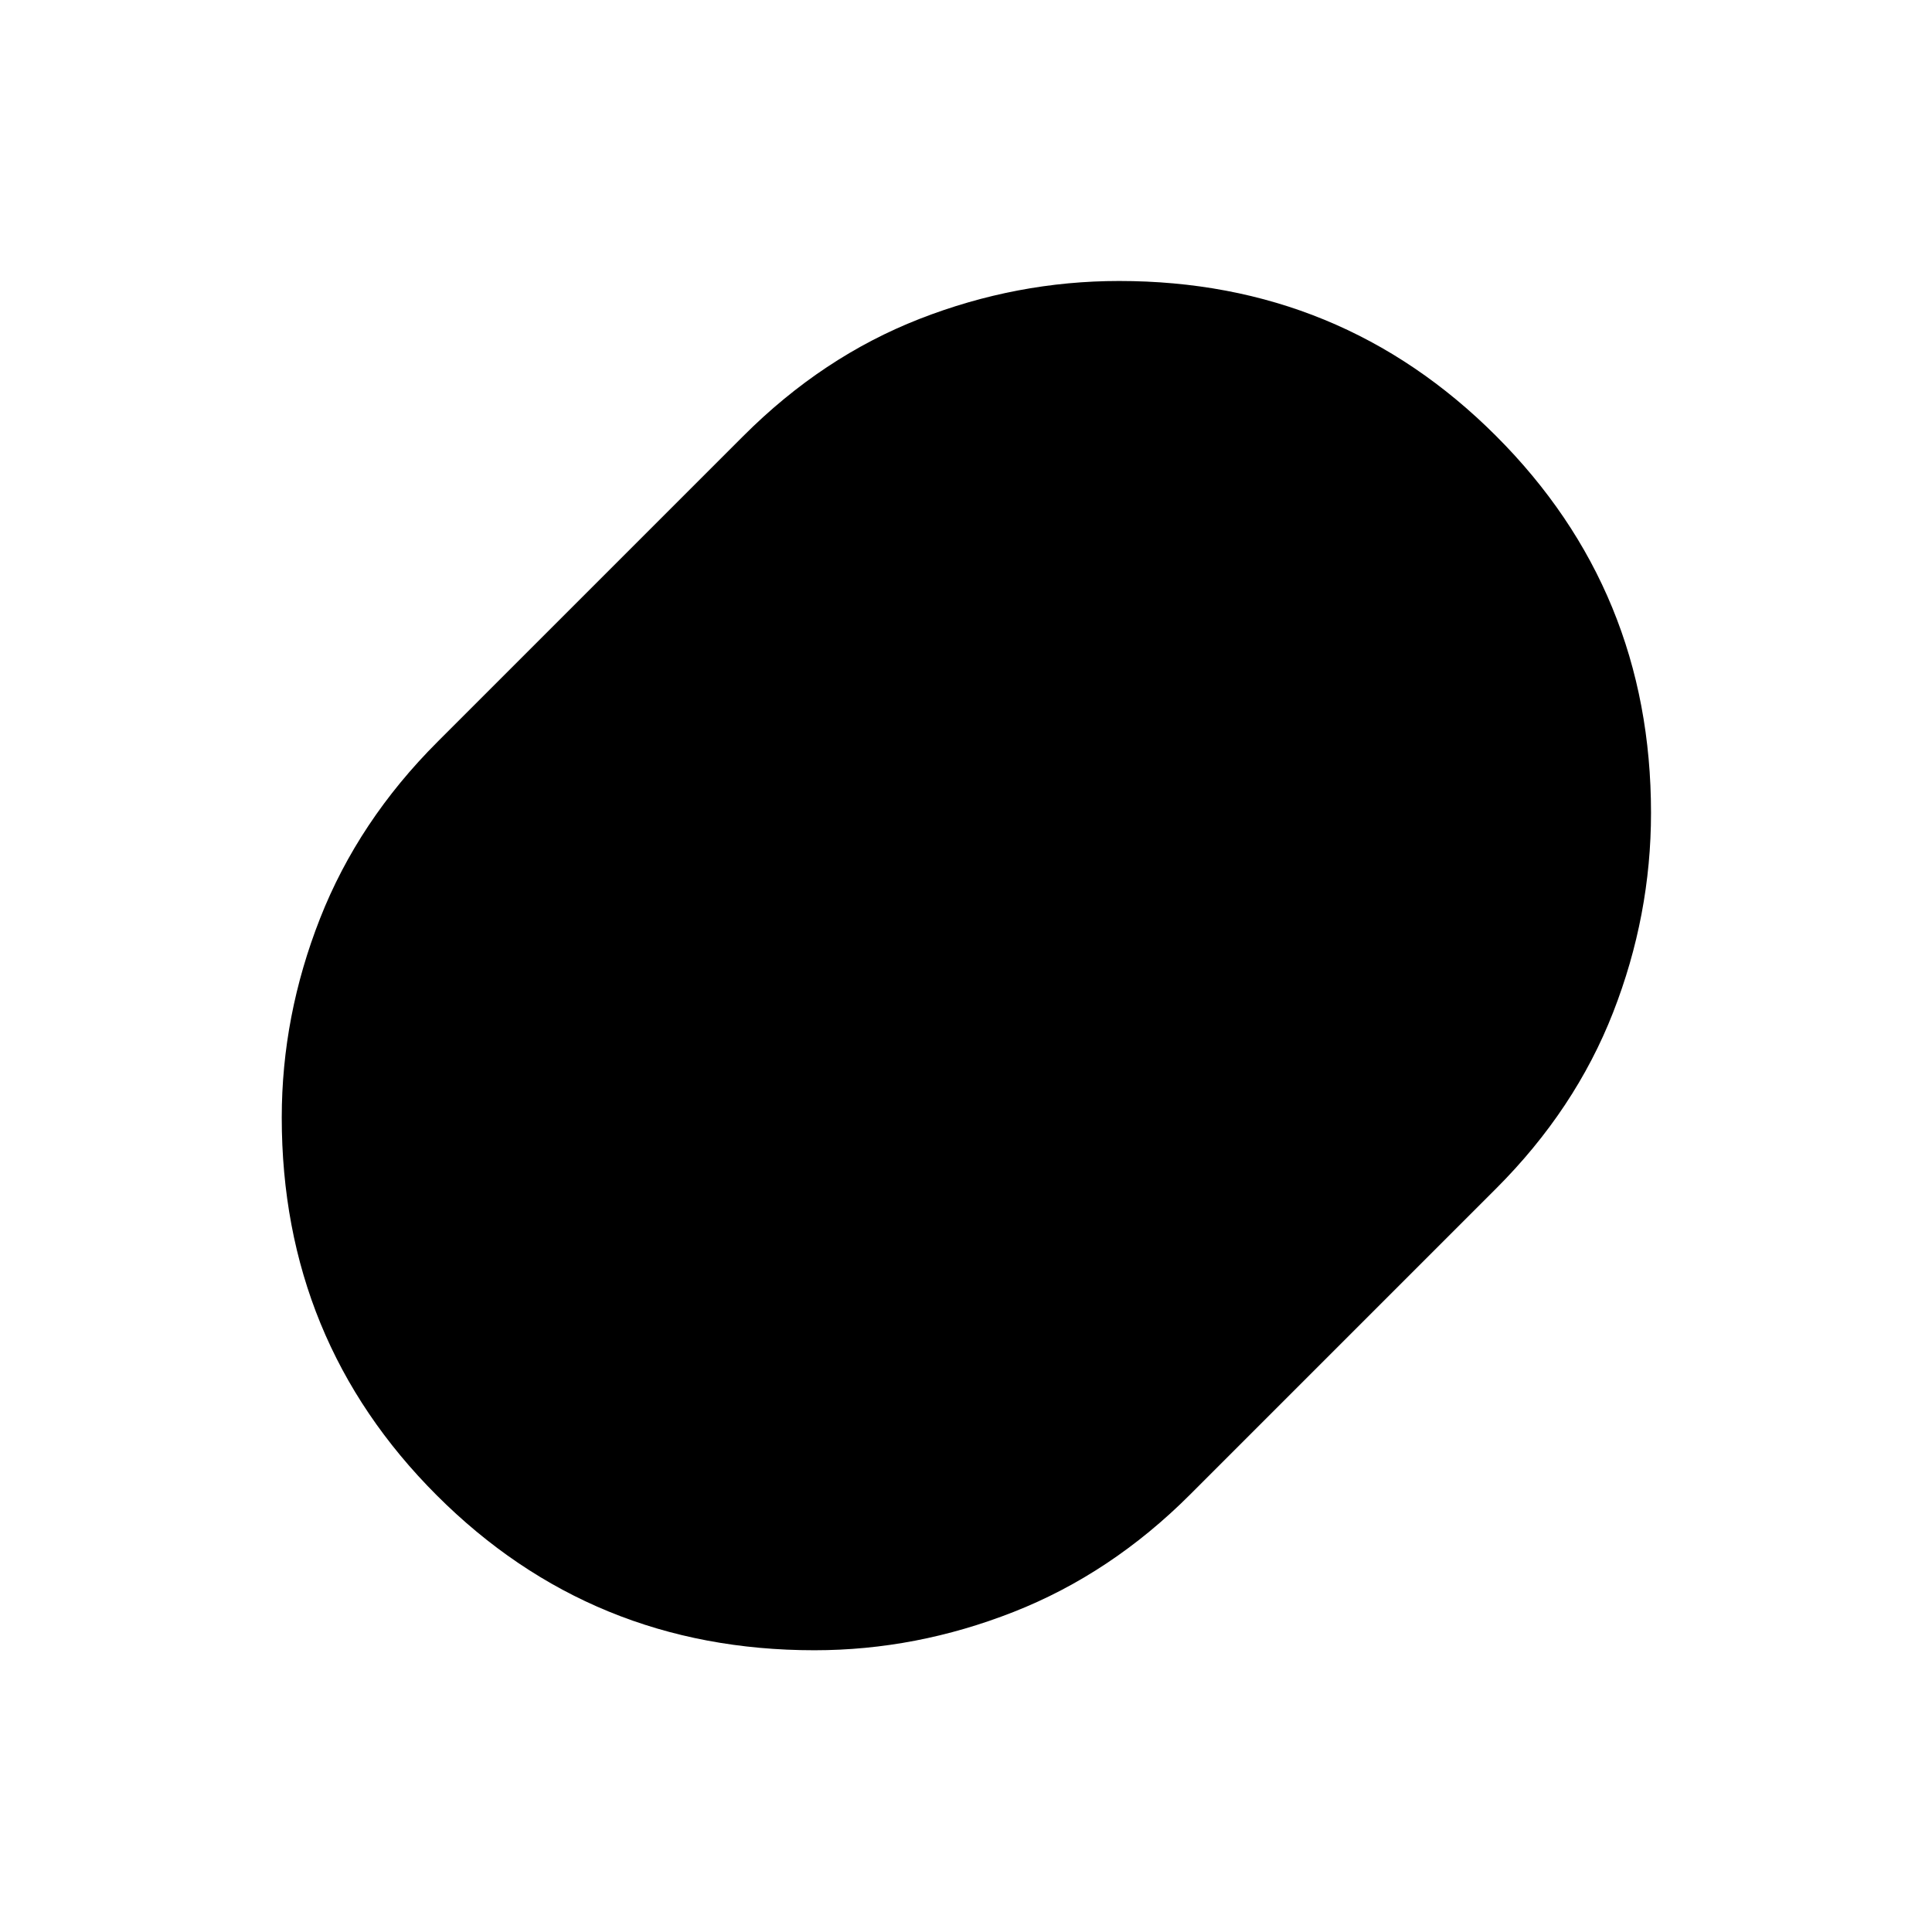 <svg xmlns="http://www.w3.org/2000/svg" height="24" viewBox="0 -960 960 960" width="24"><path d="M404.69-140Q294-140 217-217t-77-187.69q0-50.54 19.04-98.96 19.04-48.43 58.35-87.73l152-152q39.3-39.31 87.53-58.16 48.23-18.84 99.16-18.84 110.3 0 187.3 77 77 77 77 187.3 0 50.93-18.84 99.16-18.85 48.23-58.16 87.53l-152 152q-39.3 39.31-87.73 58.35Q455.23-140 404.69-140Z"/></svg>